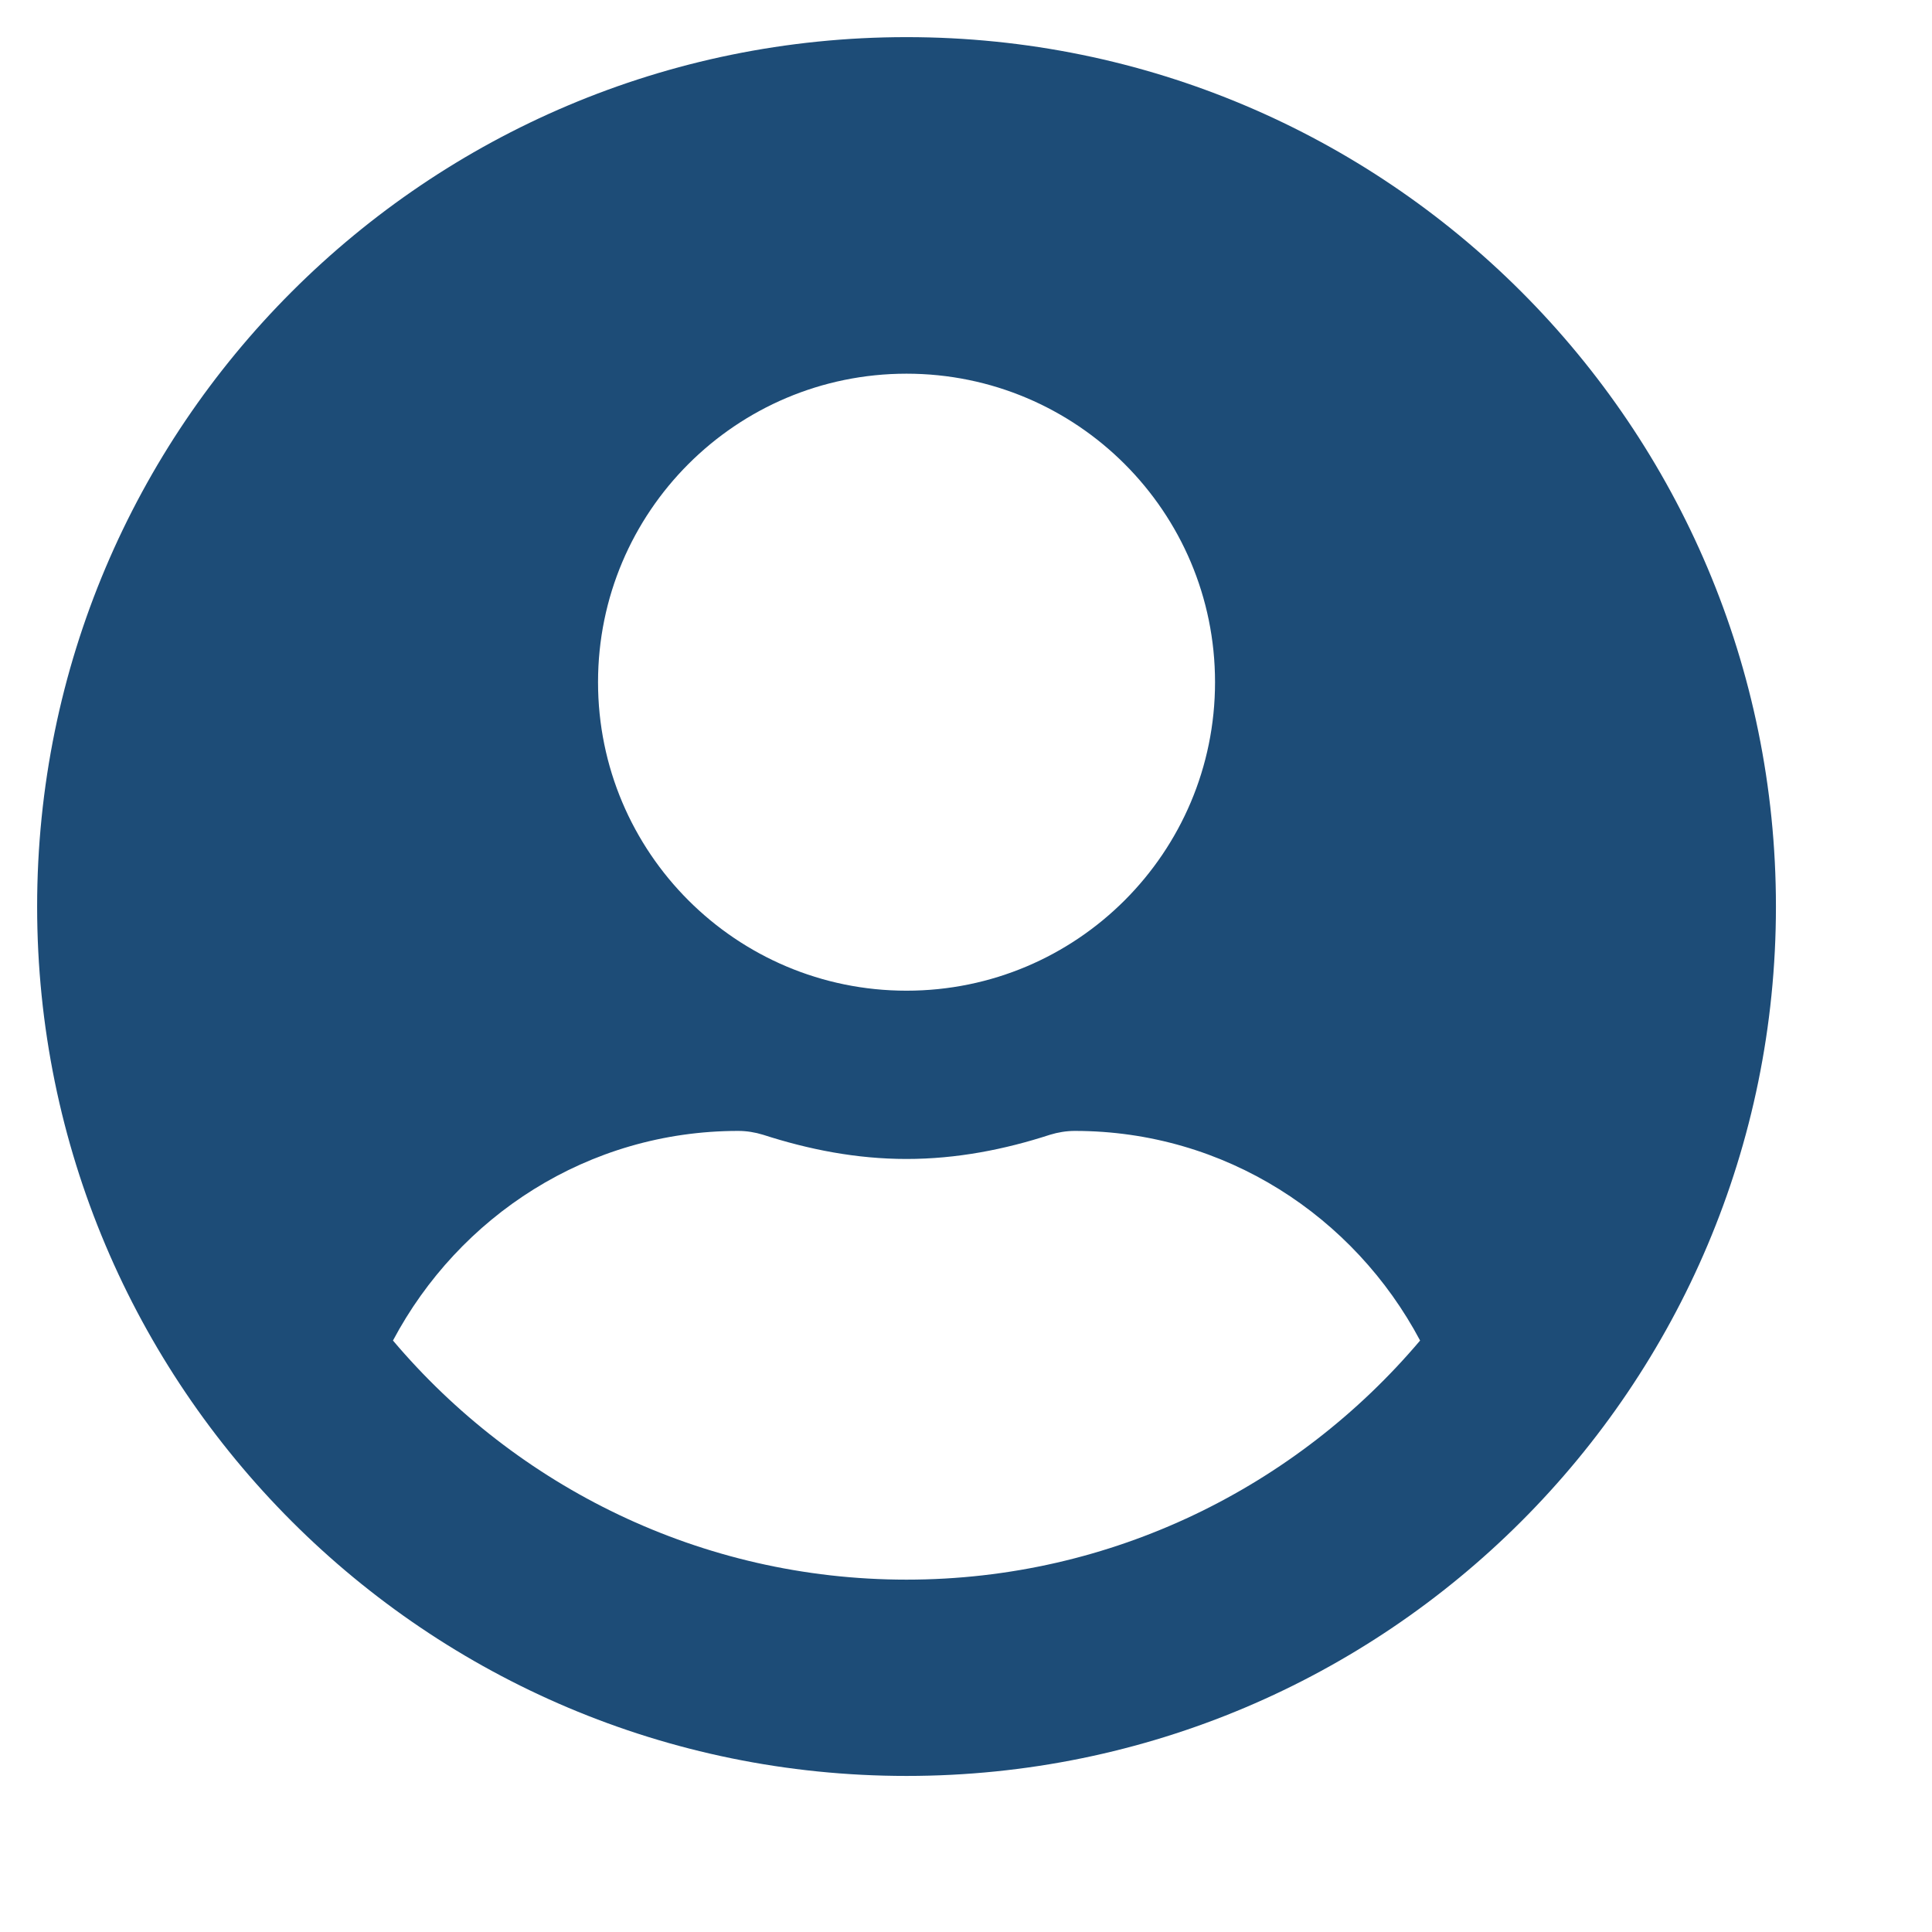 <svg width="50" height="50" viewBox="0 0 50 50" fill="none" xmlns="http://www.w3.org/2000/svg">
<path d="M23.461 0.961C11.031 0.961 0.961 11.032 0.961 23.461C0.961 35.891 11.031 45.961 23.461 45.961C35.89 45.961 45.961 35.891 45.961 23.461C45.961 11.032 35.89 0.961 23.461 0.961ZM23.461 9.671C27.87 9.671 31.445 13.246 31.445 17.655C31.445 22.064 27.87 25.639 23.461 25.639C19.052 25.639 15.477 22.064 15.477 17.655C15.477 13.246 19.052 9.671 23.461 9.671ZM23.461 40.881C18.135 40.881 13.363 38.468 10.17 34.693C11.875 31.482 15.214 29.268 19.106 29.268C19.324 29.268 19.542 29.304 19.75 29.368C20.93 29.749 22.164 29.994 23.461 29.994C24.758 29.994 26.001 29.749 27.172 29.368C27.38 29.304 27.598 29.268 27.816 29.268C31.708 29.268 35.047 31.482 36.752 34.693C33.559 38.468 28.787 40.881 23.461 40.881Z" fill="#1D4C77"/>
</svg>
